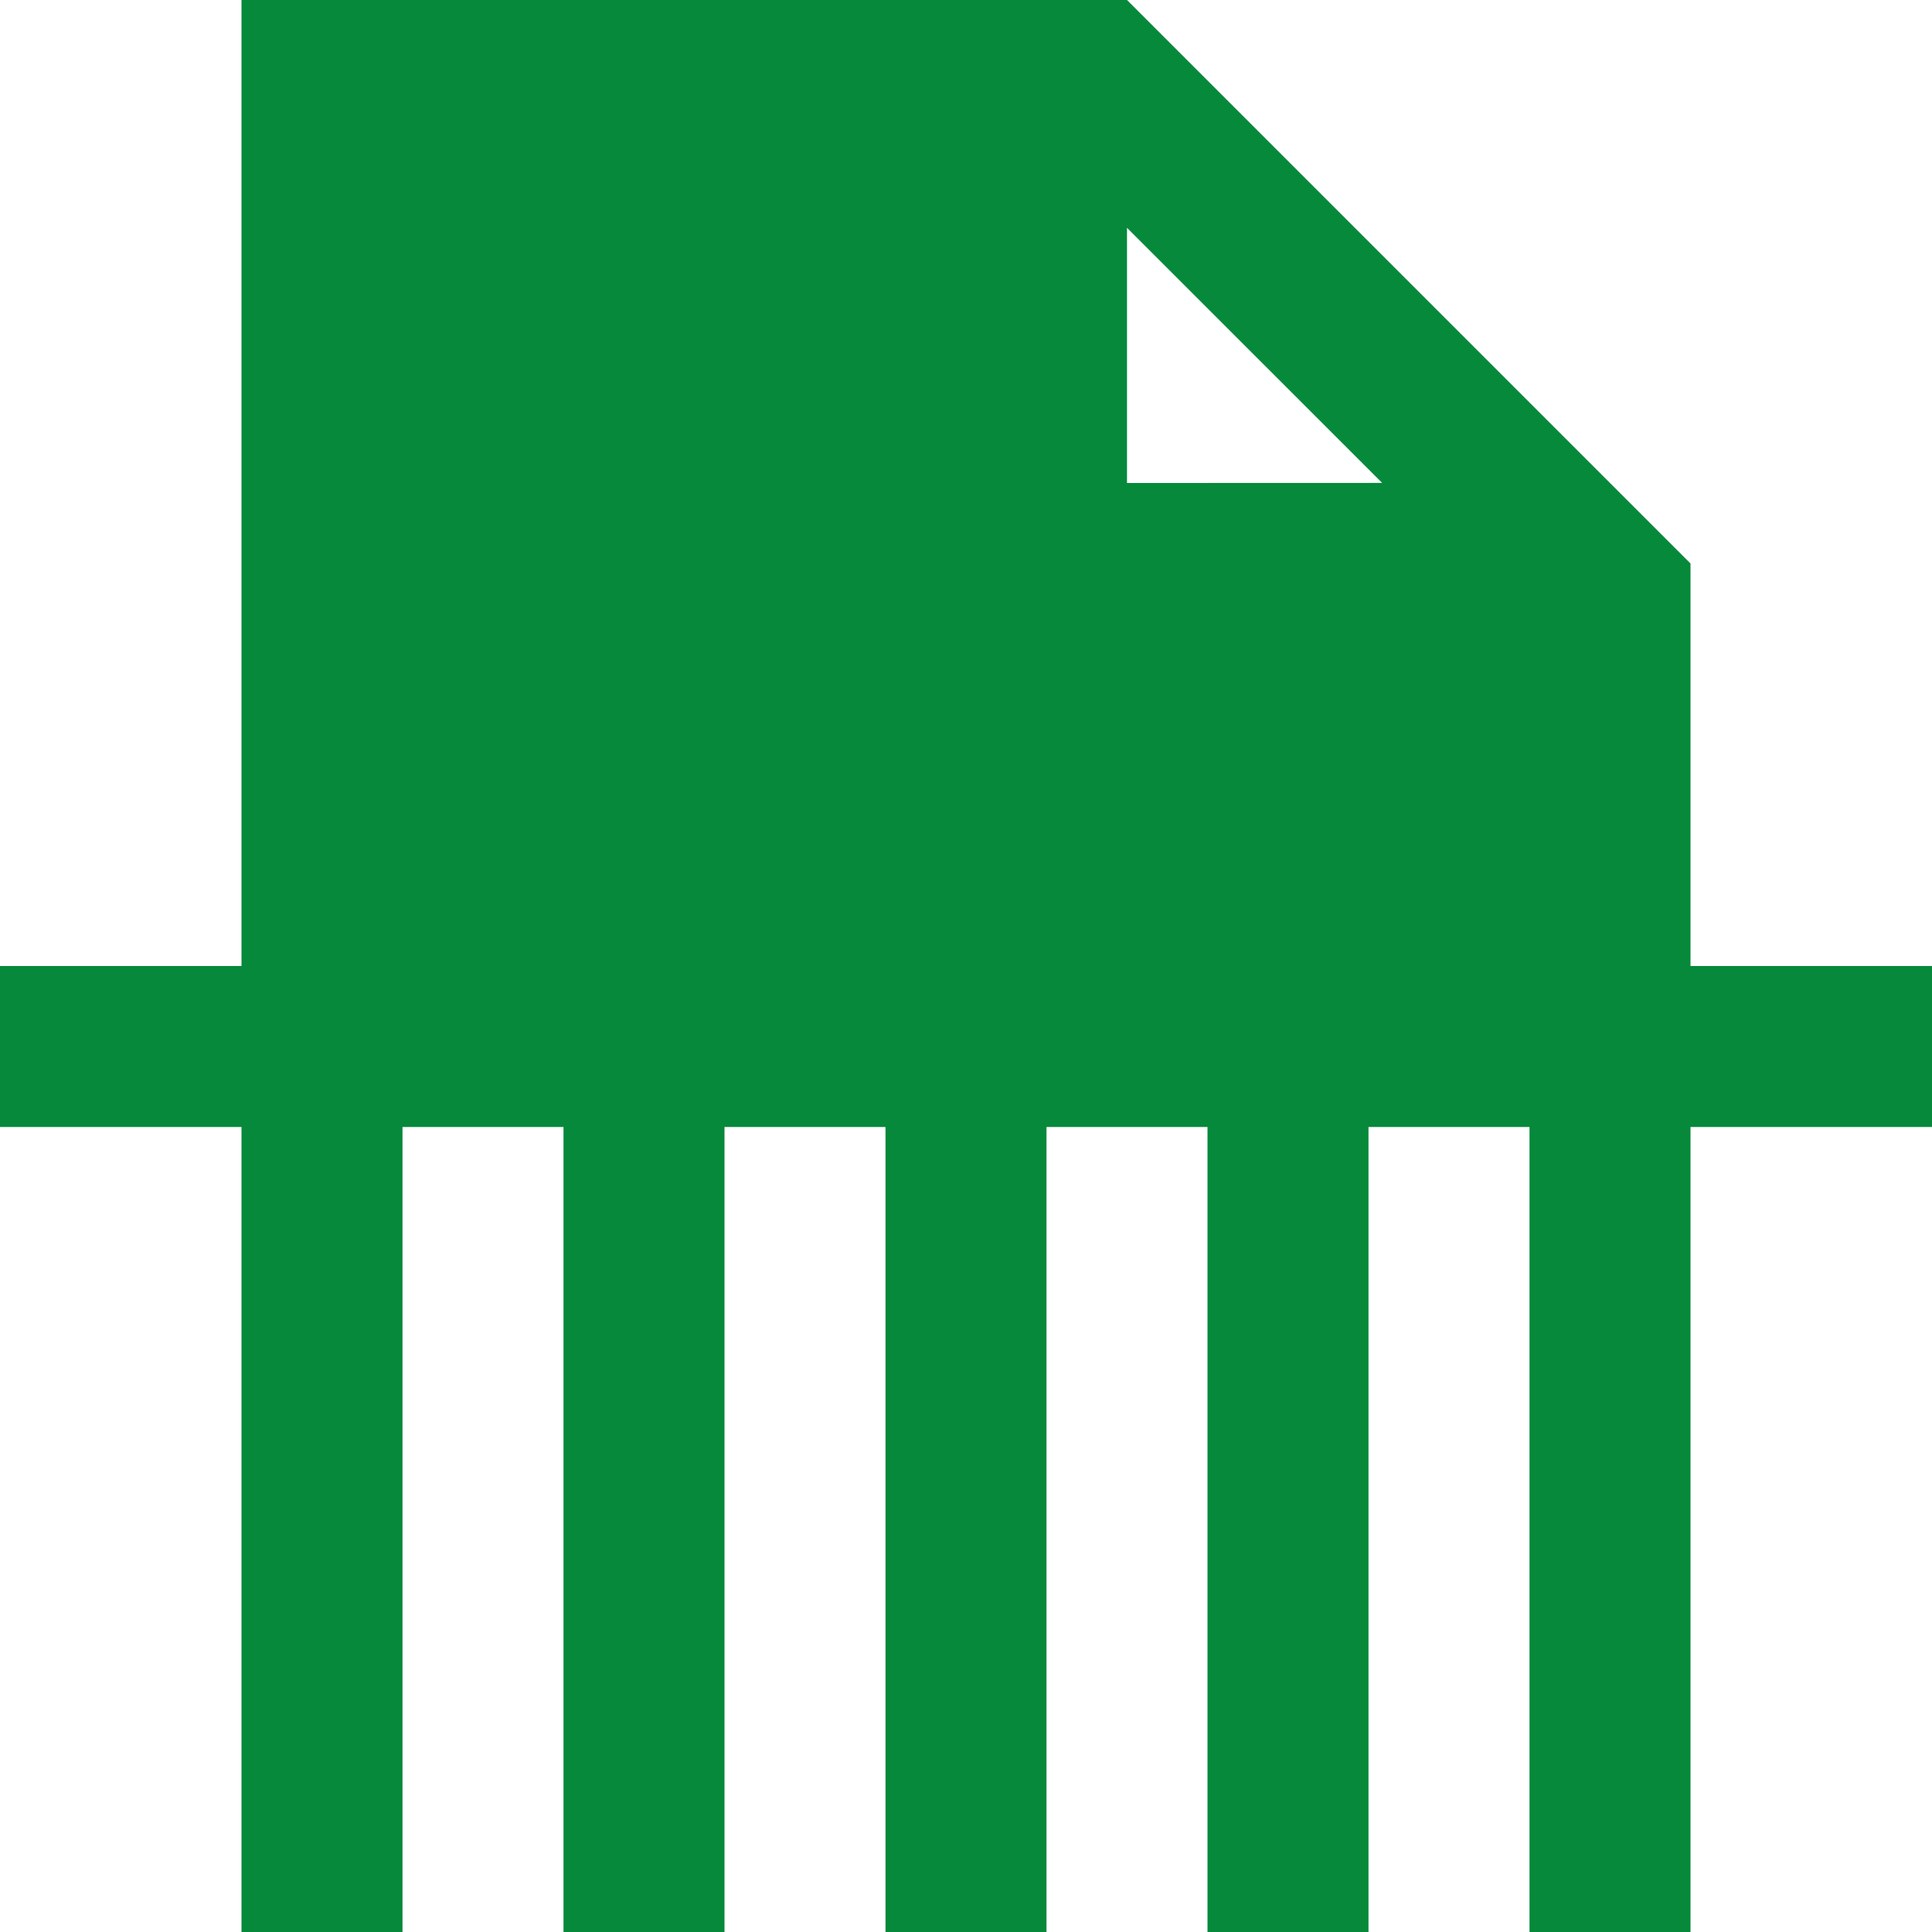 <svg id="ShreddingFilledGreen" width="24" height="24" viewBox="0 0 24 24" fill="none" xmlns="http://www.w3.org/2000/svg">
<path fill-rule="evenodd" clip-rule="evenodd" d="M3 12V0H14L21 7V12H24V14H21V24H19V14H17V24H15V14H13V24H11V14H9V24H7V14H5V24H3V14H0V12H3ZM14 6V2.83L17.17 5.999L14 6Z" fill="#06893A"/>
</svg>
